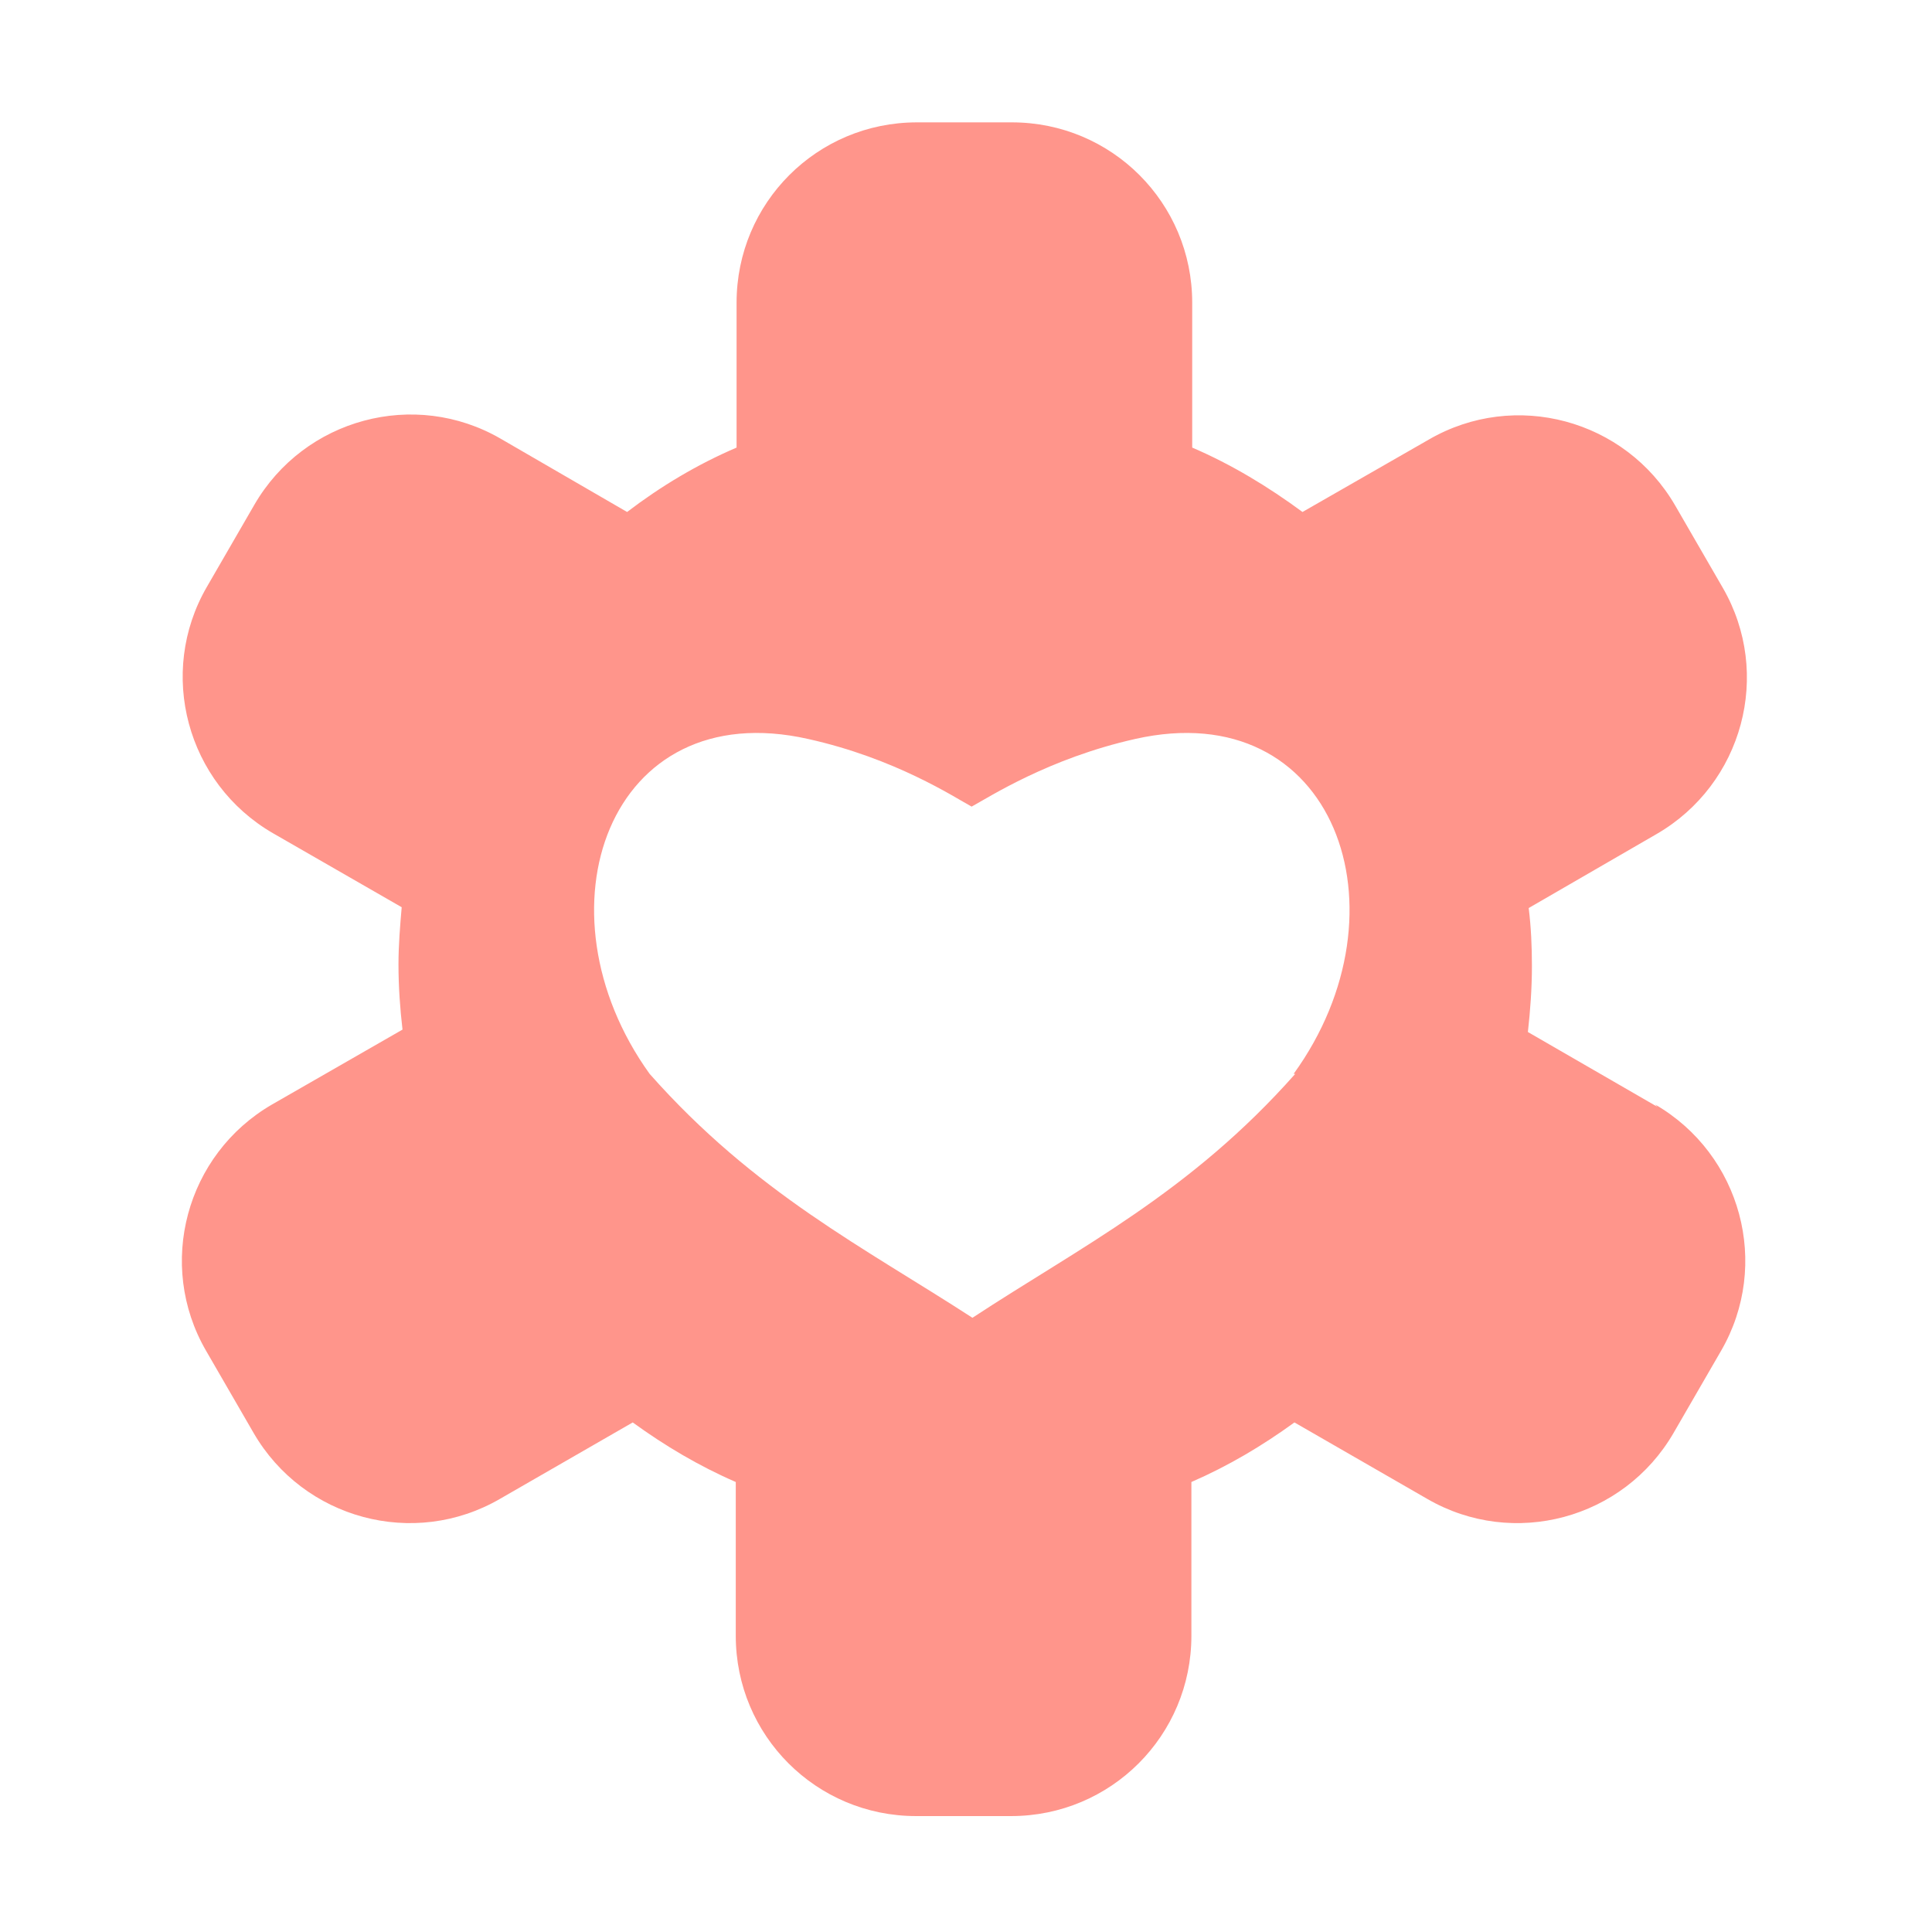 <?xml version="1.0" encoding="UTF-8"?><svg id="c" xmlns="http://www.w3.org/2000/svg" viewBox="0 0 24 24"><path d="m20.59,13.75l-1.61-.93c.03-.27.05-.54.05-.82,0-.24-.01-.48-.04-.72l1.59-.92c1.07-.62,1.44-1.99.82-3.06l-.59-1.02c-.62-1.07-1.99-1.44-3.06-.82l-1.57.9c-.42-.31-.88-.59-1.37-.8v-1.8c0-1.24-1-2.24-2.24-2.24h-1.18c-1.24,0-2.24,1-2.24,2.24v1.8c-.49.21-.94.48-1.36.8l-1.57-.91c-1.07-.62-2.44-.25-3.06.82l-.59,1.02c-.62,1.07-.25,2.44.82,3.06l1.6.92c-.02.23-.04.47-.04.71,0,.28.02.55.05.81l-1.62.93c-1.07.62-1.44,1.99-.82,3.06l.59,1.02c.62,1.07,1.99,1.44,3.06.82l1.65-.95c.4.29.82.54,1.28.74v1.91c0,1.24,1,2.24,2.24,2.24h1.18c1.24,0,2.24-1,2.24-2.24v-1.91c.46-.2.88-.45,1.28-.74l1.65.95c1.07.62,2.44.25,3.06-.82l.59-1.02c.62-1.07.25-2.44-.82-3.06Zm-4.5-.41c-1.31,1.48-2.67,2.15-4.01,3.03-1.34-.87-2.7-1.55-4.01-3.03-1.46-2.03-.51-4.72,1.97-4.16,1.08.24,1.81.72,2.03.84.22-.12.96-.6,2.03-.84,2.48-.56,3.44,2.13,1.97,4.16Z" fill="#ff958b"/><path d="m12.08,10.02c.22-.12.96-.6,2.03-.84,2.48-.56,3.44,2.13,1.97,4.16-1.31,1.48-2.67,2.15-4.01,3.03-1.34-.87-2.7-1.55-4.01-3.03-1.46-2.03-.51-4.72,1.97-4.16,1.08.24,1.81.72,2.03.84" fill="none"/></svg>
